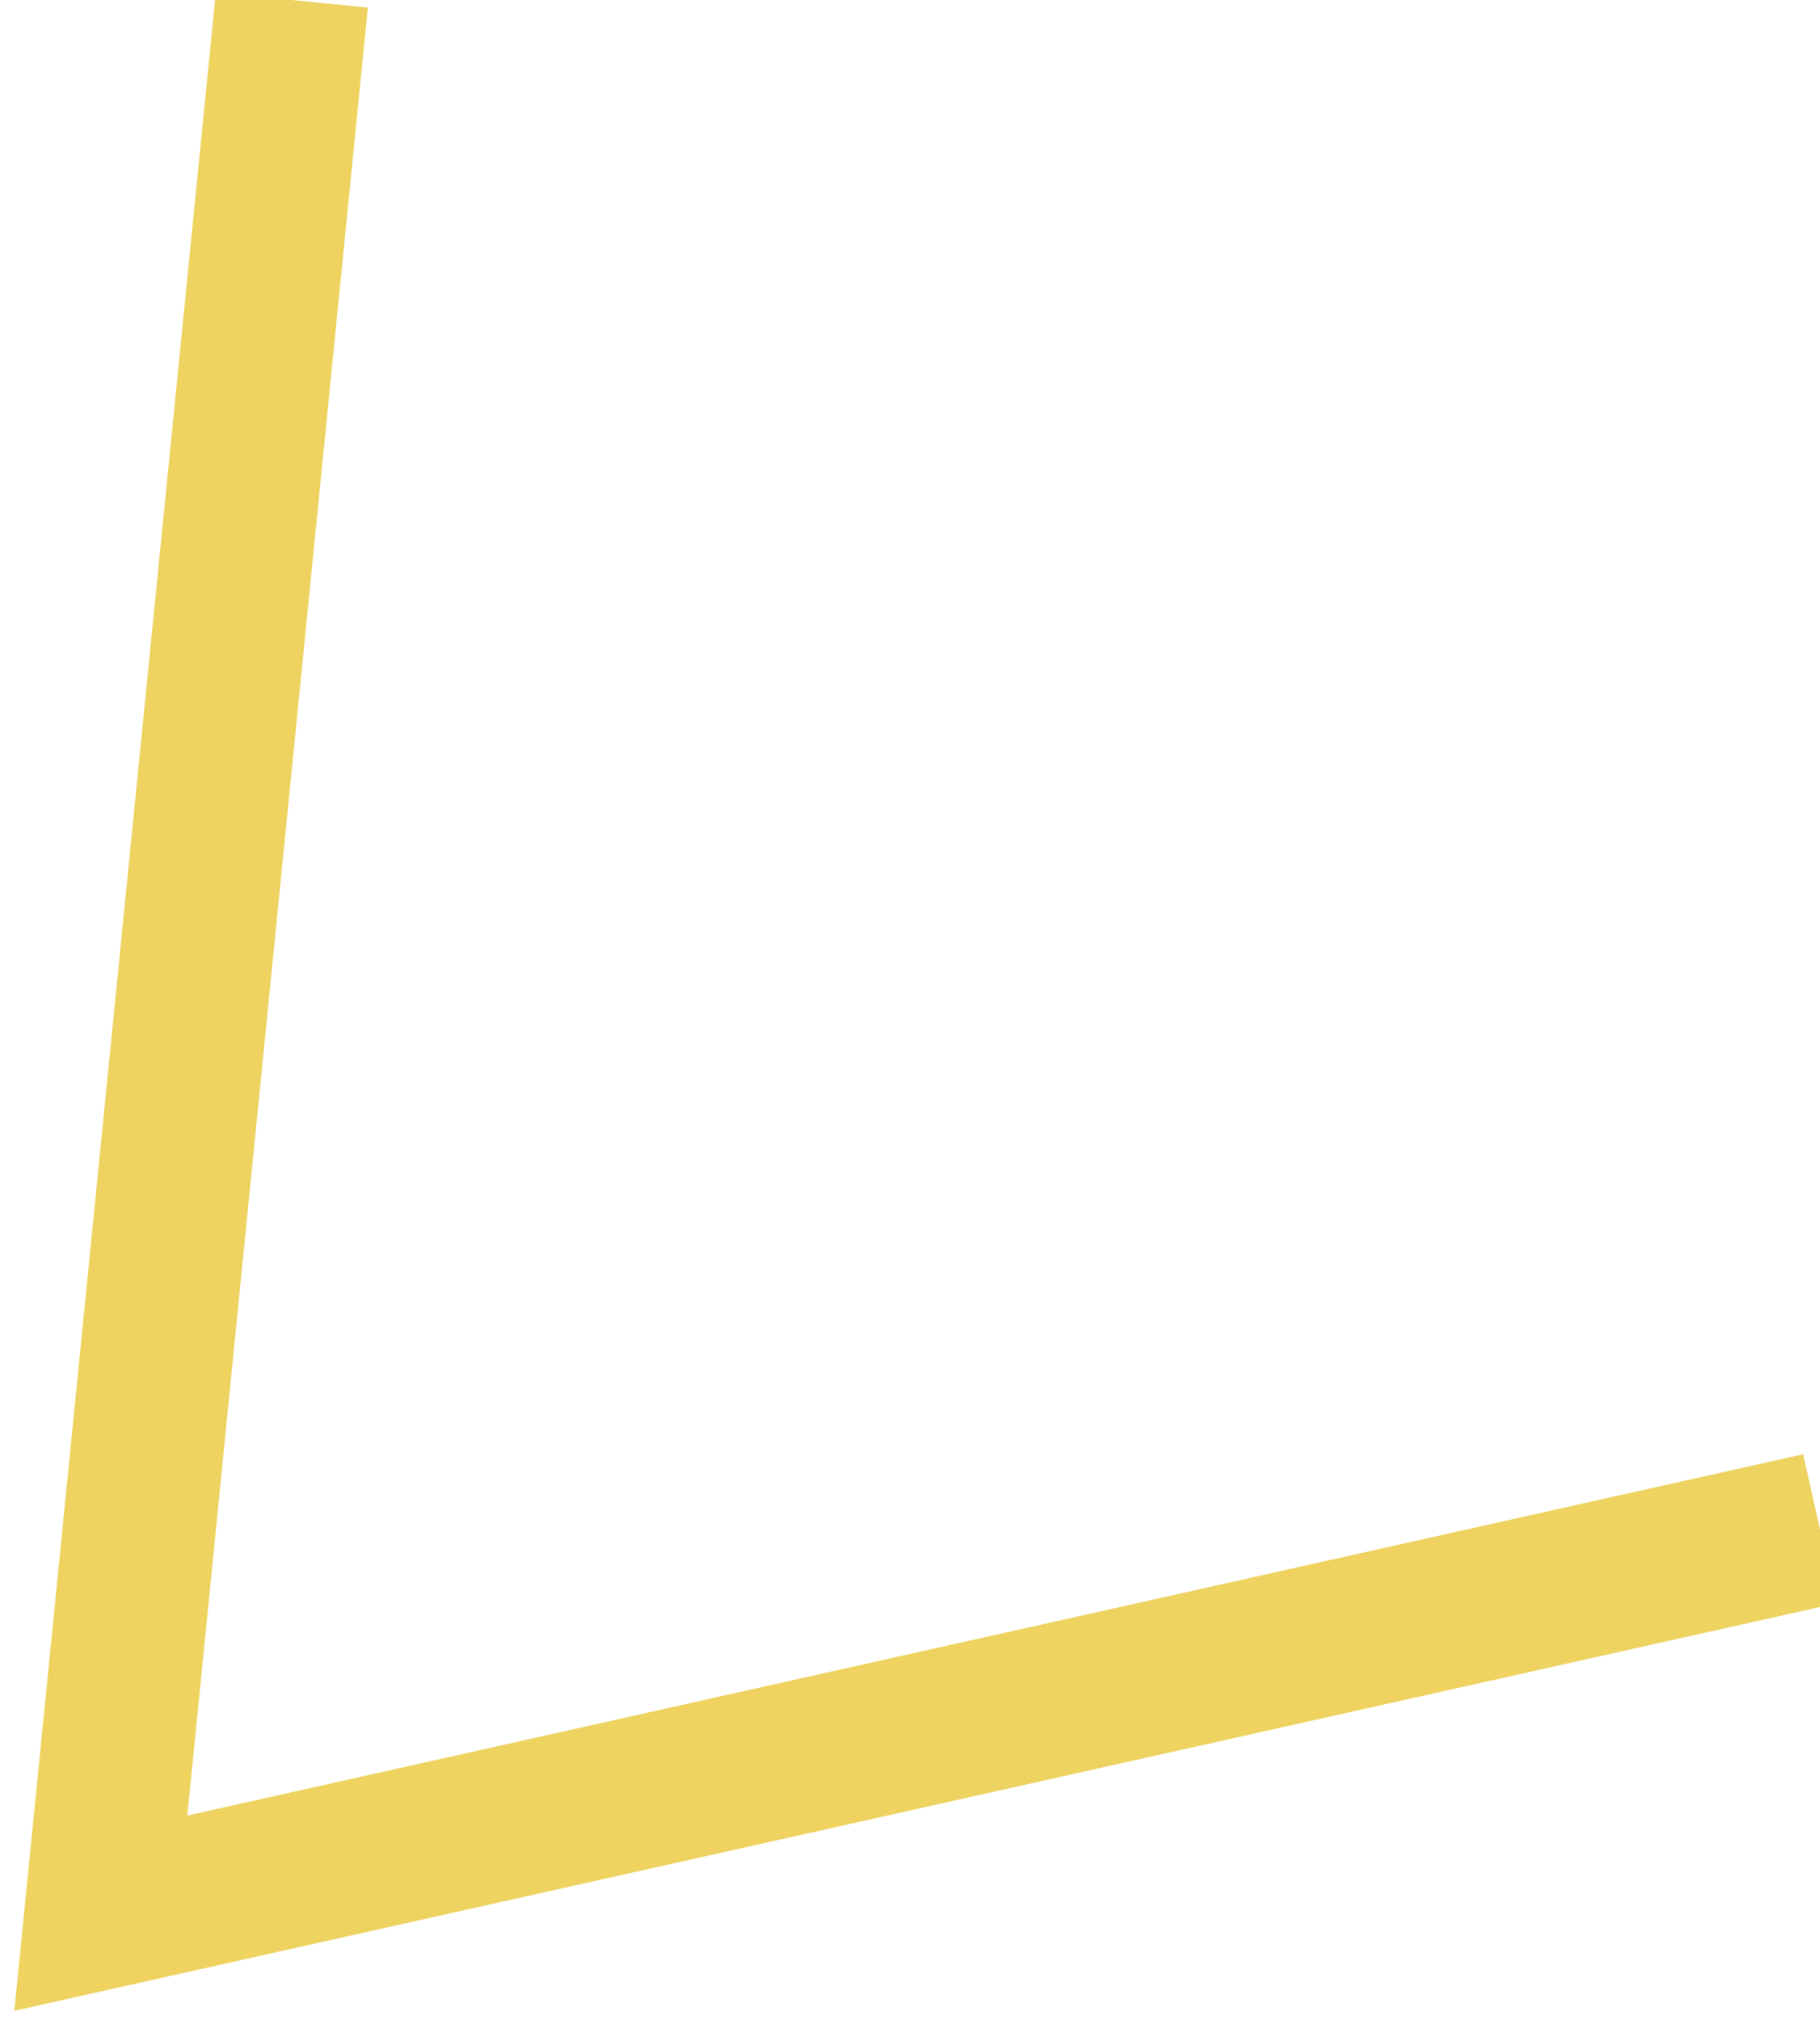 <?xml version="1.0" encoding="utf-8"?>
<!-- Generator: Adobe Illustrator 16.0.0, SVG Export Plug-In . SVG Version: 6.00 Build 0)  -->
<!DOCTYPE svg PUBLIC "-//W3C//DTD SVG 1.1//EN" "http://www.w3.org/Graphics/SVG/1.1/DTD/svg11.dtd">
<svg version="1.1" id="Layer_1" xmlns="http://www.w3.org/2000/svg" xmlns:xlink="http://www.w3.org/1999/xlink" x="0px" y="0px"
	 width="11.911px" height="13.222px" viewBox="0 0 11.911 13.222" enable-background="new 0 0 11.911 13.222" xml:space="preserve">
<polyline fill="none" stroke="#EED361" stroke-miterlimit="10" points="1.91,0 0.66,12.522 11.91,10.006 "/>
</svg>

